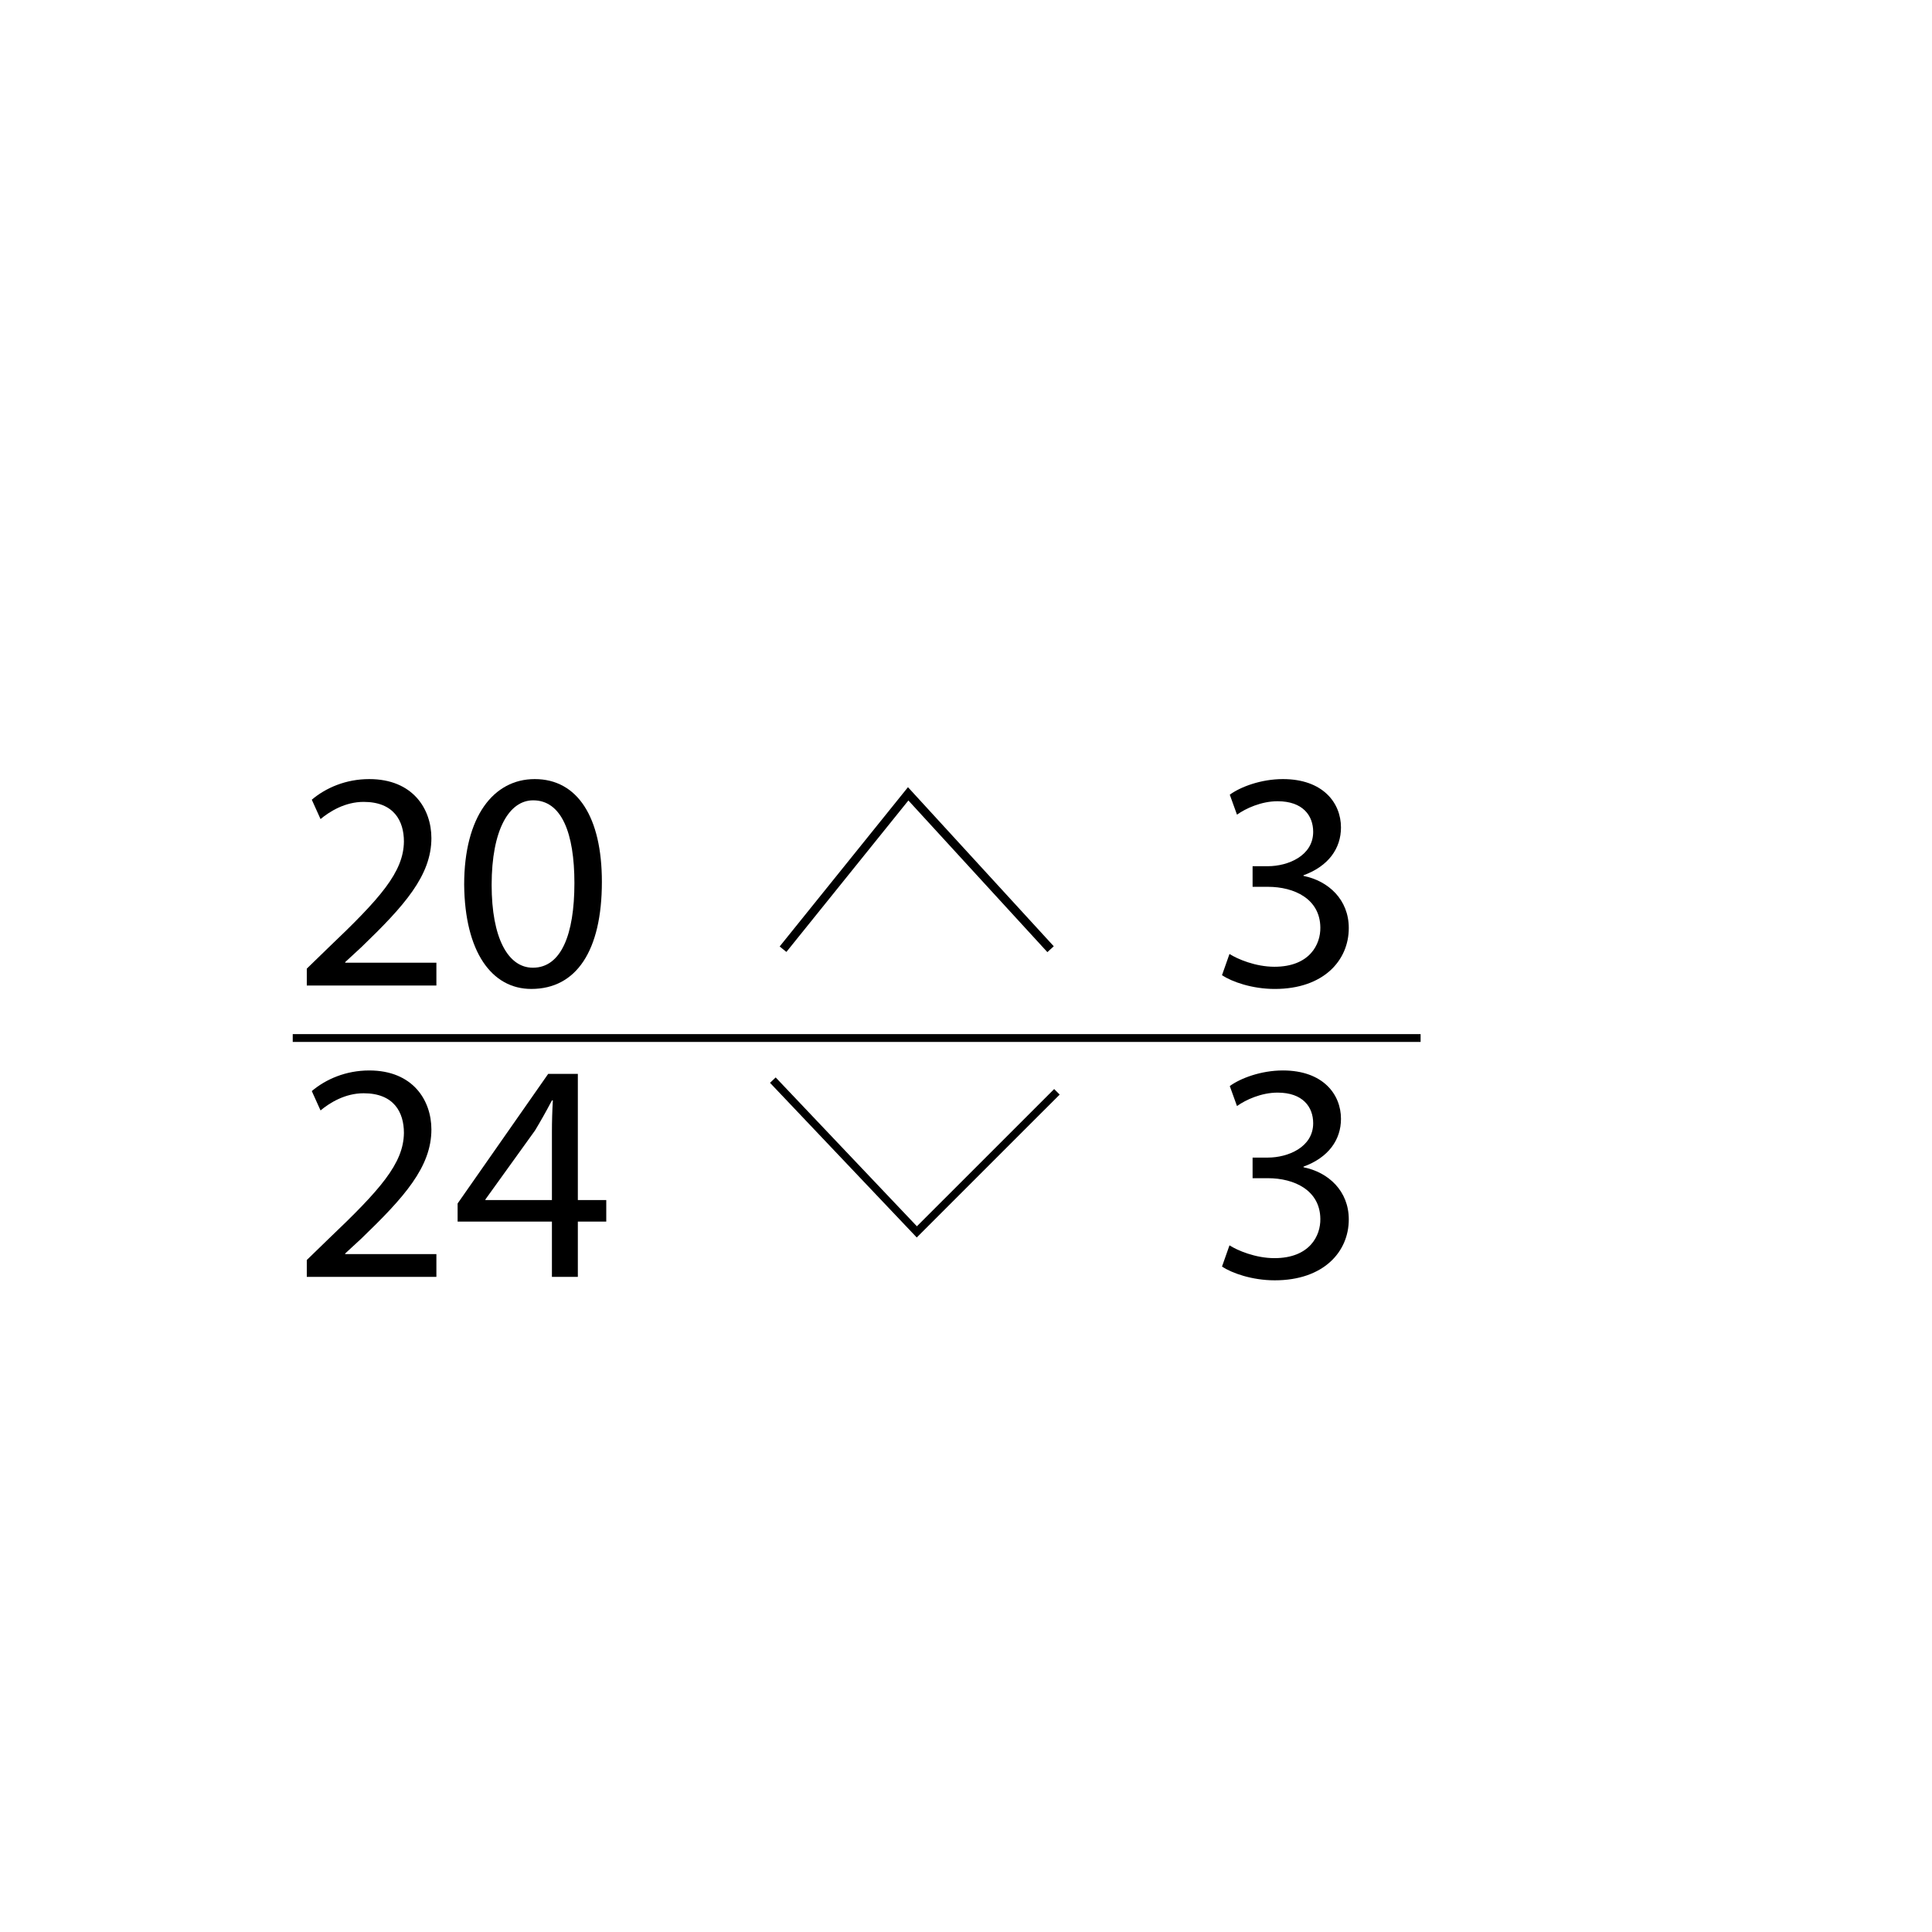 <?xml version="1.0" encoding="utf-8"?>
<!-- Generator: Adobe Illustrator 16.0.0, SVG Export Plug-In . SVG Version: 6.00 Build 0)  -->
<!DOCTYPE svg PUBLIC "-//W3C//DTD SVG 1.1//EN" "http://www.w3.org/Graphics/SVG/1.1/DTD/svg11.dtd">
<svg version="1.1" id="Layer_1" xmlns="http://www.w3.org/2000/svg" xmlns:xlink="http://www.w3.org/1999/xlink" x="0px" y="0px"
	 width="150px" height="150px" viewBox="0 0 150 150" enable-background="new 0 0 150 150" xml:space="preserve">
<g>
	<g enable-background="new    ">
		<path d="M23.819,76.515v-1.31l1.673-1.624c4.025-3.831,5.843-5.868,5.868-8.244c0-1.6-0.776-3.079-3.128-3.079
			c-1.431,0-2.619,0.728-3.346,1.334l-0.679-1.504c1.091-0.921,2.643-1.6,4.461-1.6c3.395,0,4.825,2.327,4.825,4.582
			c0,2.909-2.109,5.262-5.431,8.462l-1.261,1.164v0.049h7.08v1.77H23.819z"/>
		<path d="M46.73,68.465c0,5.358-1.988,8.316-5.479,8.316c-3.08,0-5.165-2.885-5.213-8.098c0-5.286,2.279-8.195,5.479-8.195
			C44.839,60.488,46.73,63.446,46.73,68.465z M38.171,68.707c0,4.098,1.261,6.426,3.201,6.426c2.182,0,3.225-2.546,3.225-6.571
			c0-3.879-0.994-6.425-3.2-6.425C39.529,62.137,38.171,64.416,38.171,68.707z"/>
		<path d="M95.457,74.065c0.605,0.389,2.012,0.994,3.491,0.994c2.739,0,3.589-1.745,3.563-3.055
			c-0.023-2.206-2.012-3.152-4.072-3.152h-1.188v-1.6h1.188c1.551,0,3.516-0.801,3.516-2.667c0-1.261-0.801-2.377-2.765-2.377
			c-1.261,0-2.474,0.558-3.151,1.043L95.48,61.7c0.824-0.606,2.426-1.212,4.123-1.212c3.104,0,4.51,1.843,4.51,3.758
			c0,1.624-0.971,3.007-2.91,3.71v0.048c1.939,0.389,3.516,1.843,3.516,4.05c0,2.521-1.964,4.728-5.746,4.728
			c-1.77,0-3.322-0.558-4.098-1.066L95.457,74.065z"/>
	</g>
	<g enable-background="new    ">
		<path d="M23.819,99.137v-1.31l1.673-1.624c4.025-3.831,5.843-5.868,5.868-8.244c0-1.6-0.776-3.079-3.128-3.079
			c-1.431,0-2.619,0.728-3.346,1.334l-0.679-1.504c1.091-0.921,2.643-1.6,4.461-1.6c3.395,0,4.825,2.327,4.825,4.582
			c0,2.909-2.109,5.262-5.431,8.462l-1.261,1.164v0.049h7.08v1.77H23.819z"/>
		<path d="M42.851,99.137v-4.292h-7.322v-1.406l7.031-10.062h2.304v9.795h2.206v1.673h-2.206v4.292H42.851z M42.851,93.172v-5.261
			c0-0.825,0.024-1.649,0.073-2.474h-0.073c-0.485,0.922-0.873,1.601-1.309,2.328l-3.855,5.358v0.048H42.851z"/>
		<path d="M95.457,96.688c0.605,0.389,2.012,0.994,3.491,0.994c2.739,0,3.589-1.745,3.563-3.055
			c-0.023-2.206-2.012-3.152-4.072-3.152h-1.188v-1.6h1.188c1.551,0,3.516-0.801,3.516-2.667c0-1.261-0.801-2.377-2.765-2.377
			c-1.261,0-2.474,0.558-3.151,1.043l-0.559-1.552c0.824-0.606,2.426-1.212,4.123-1.212c3.104,0,4.51,1.843,4.51,3.758
			c0,1.624-0.971,3.007-2.91,3.71v0.048c1.939,0.389,3.516,1.843,3.516,4.05c0,2.521-1.964,4.728-5.746,4.728
			c-1.77,0-3.322-0.558-4.098-1.066L95.457,96.688z"/>
	</g>
	<polyline fill="none" stroke="#000000" stroke-width="0.673" stroke-miterlimit="10" points="60.794,73.696 70.511,61.633 
		81.566,73.696 	"/>
	<polyline fill="none" stroke="#000000" stroke-width="0.607" stroke-miterlimit="10" points="60.004,83.861 71.182,95.643 
		82.059,84.768 	"/>
	
		<line fill="none" stroke="#000000" stroke-width="0.607" stroke-miterlimit="10" x1="22.728" y1="80.592" x2="110.295" y2="80.592"/>
</g>
</svg>
